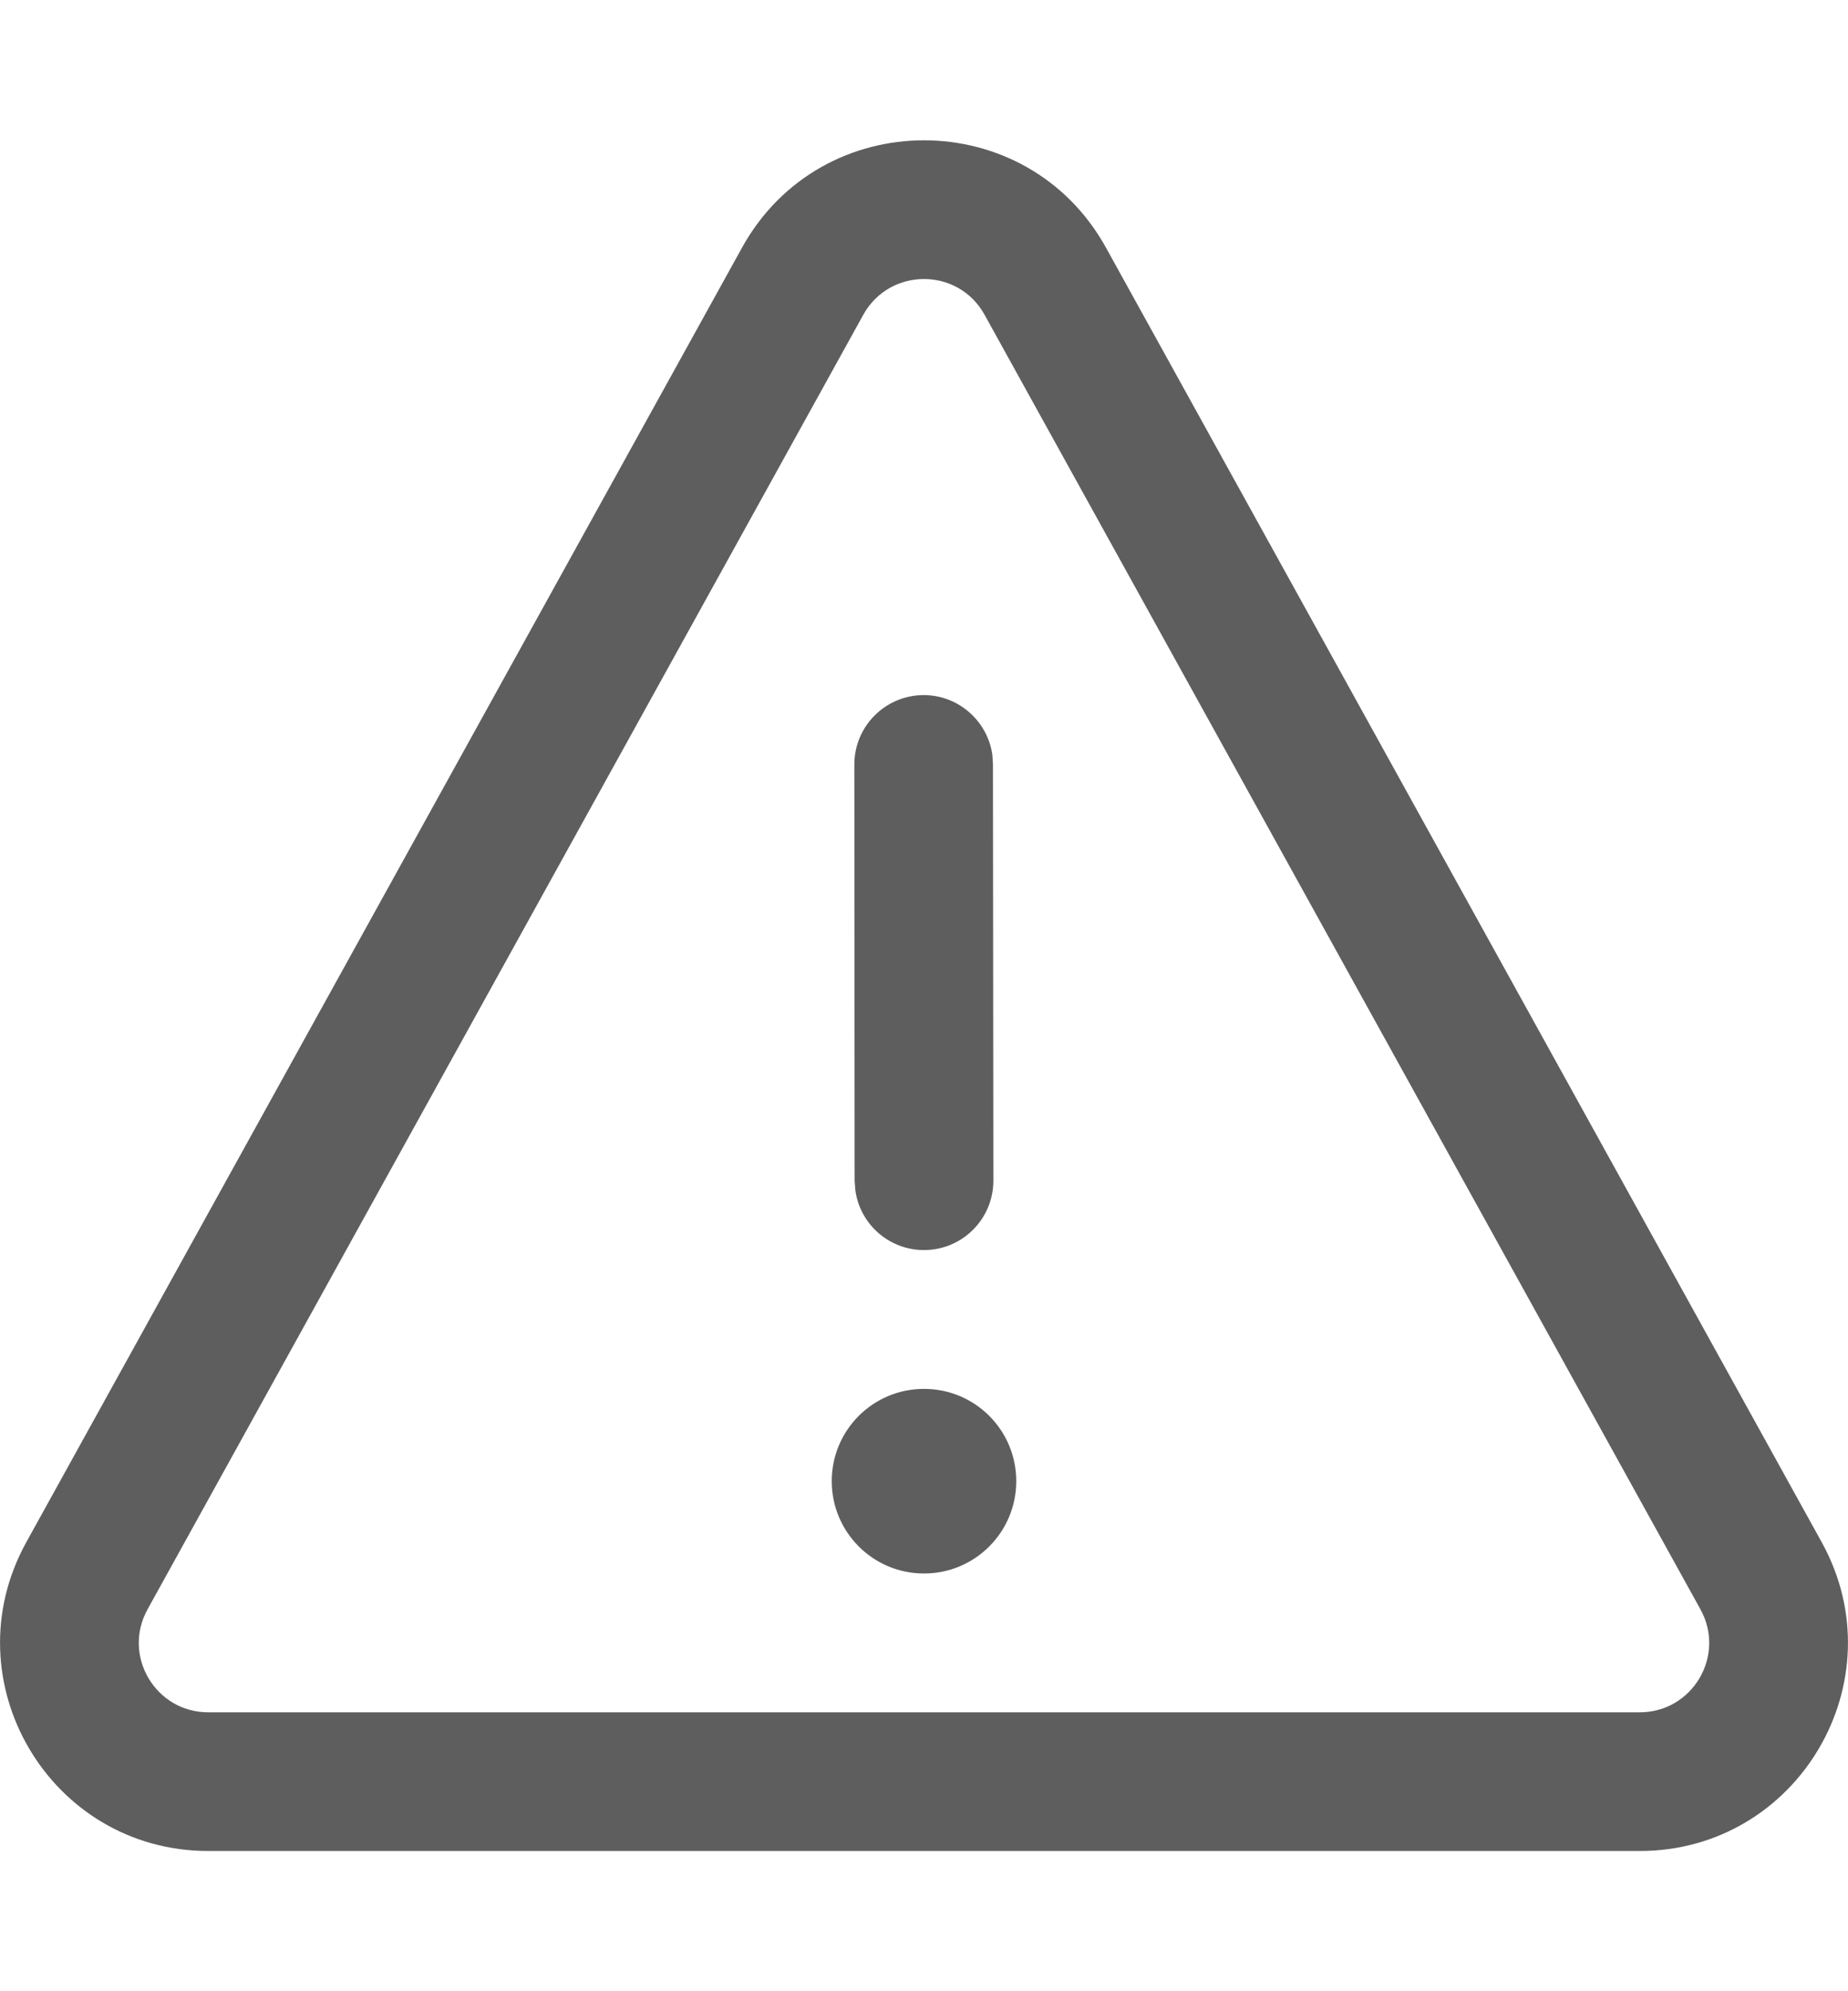 <svg xmlns="http://www.w3.org/2000/svg" width="13" height="14" viewBox="0 0 13 14" fill="none">
  <path d="M7.149 10.414C7.149 10.055 6.859 9.765 6.5 9.765C6.141 9.765 5.851 10.055 5.851 10.414C5.851 10.772 6.141 11.063 6.5 11.063C6.859 11.063 7.149 10.772 7.149 10.414ZM6.981 5.308C6.948 5.071 6.744 4.887 6.497 4.887C6.228 4.888 6.01 5.106 6.01 5.375L6.012 8.302L6.017 8.368C6.049 8.606 6.253 8.789 6.5 8.789C6.77 8.789 6.988 8.57 6.988 8.301L6.985 5.375L6.981 5.308ZM7.78 1.741C7.223 0.735 5.777 0.735 5.22 1.741L0.185 10.843C-0.354 11.818 0.351 13.014 1.465 13.014H11.535C12.649 13.014 13.354 11.818 12.815 10.843L7.78 1.741ZM6.073 2.213C6.259 1.878 6.741 1.878 6.926 2.213L11.962 11.315C12.142 11.64 11.907 12.039 11.535 12.039H1.465C1.093 12.039 0.858 11.64 1.038 11.315L6.073 2.213Z" fill="#5E5E5E"/>
</svg>